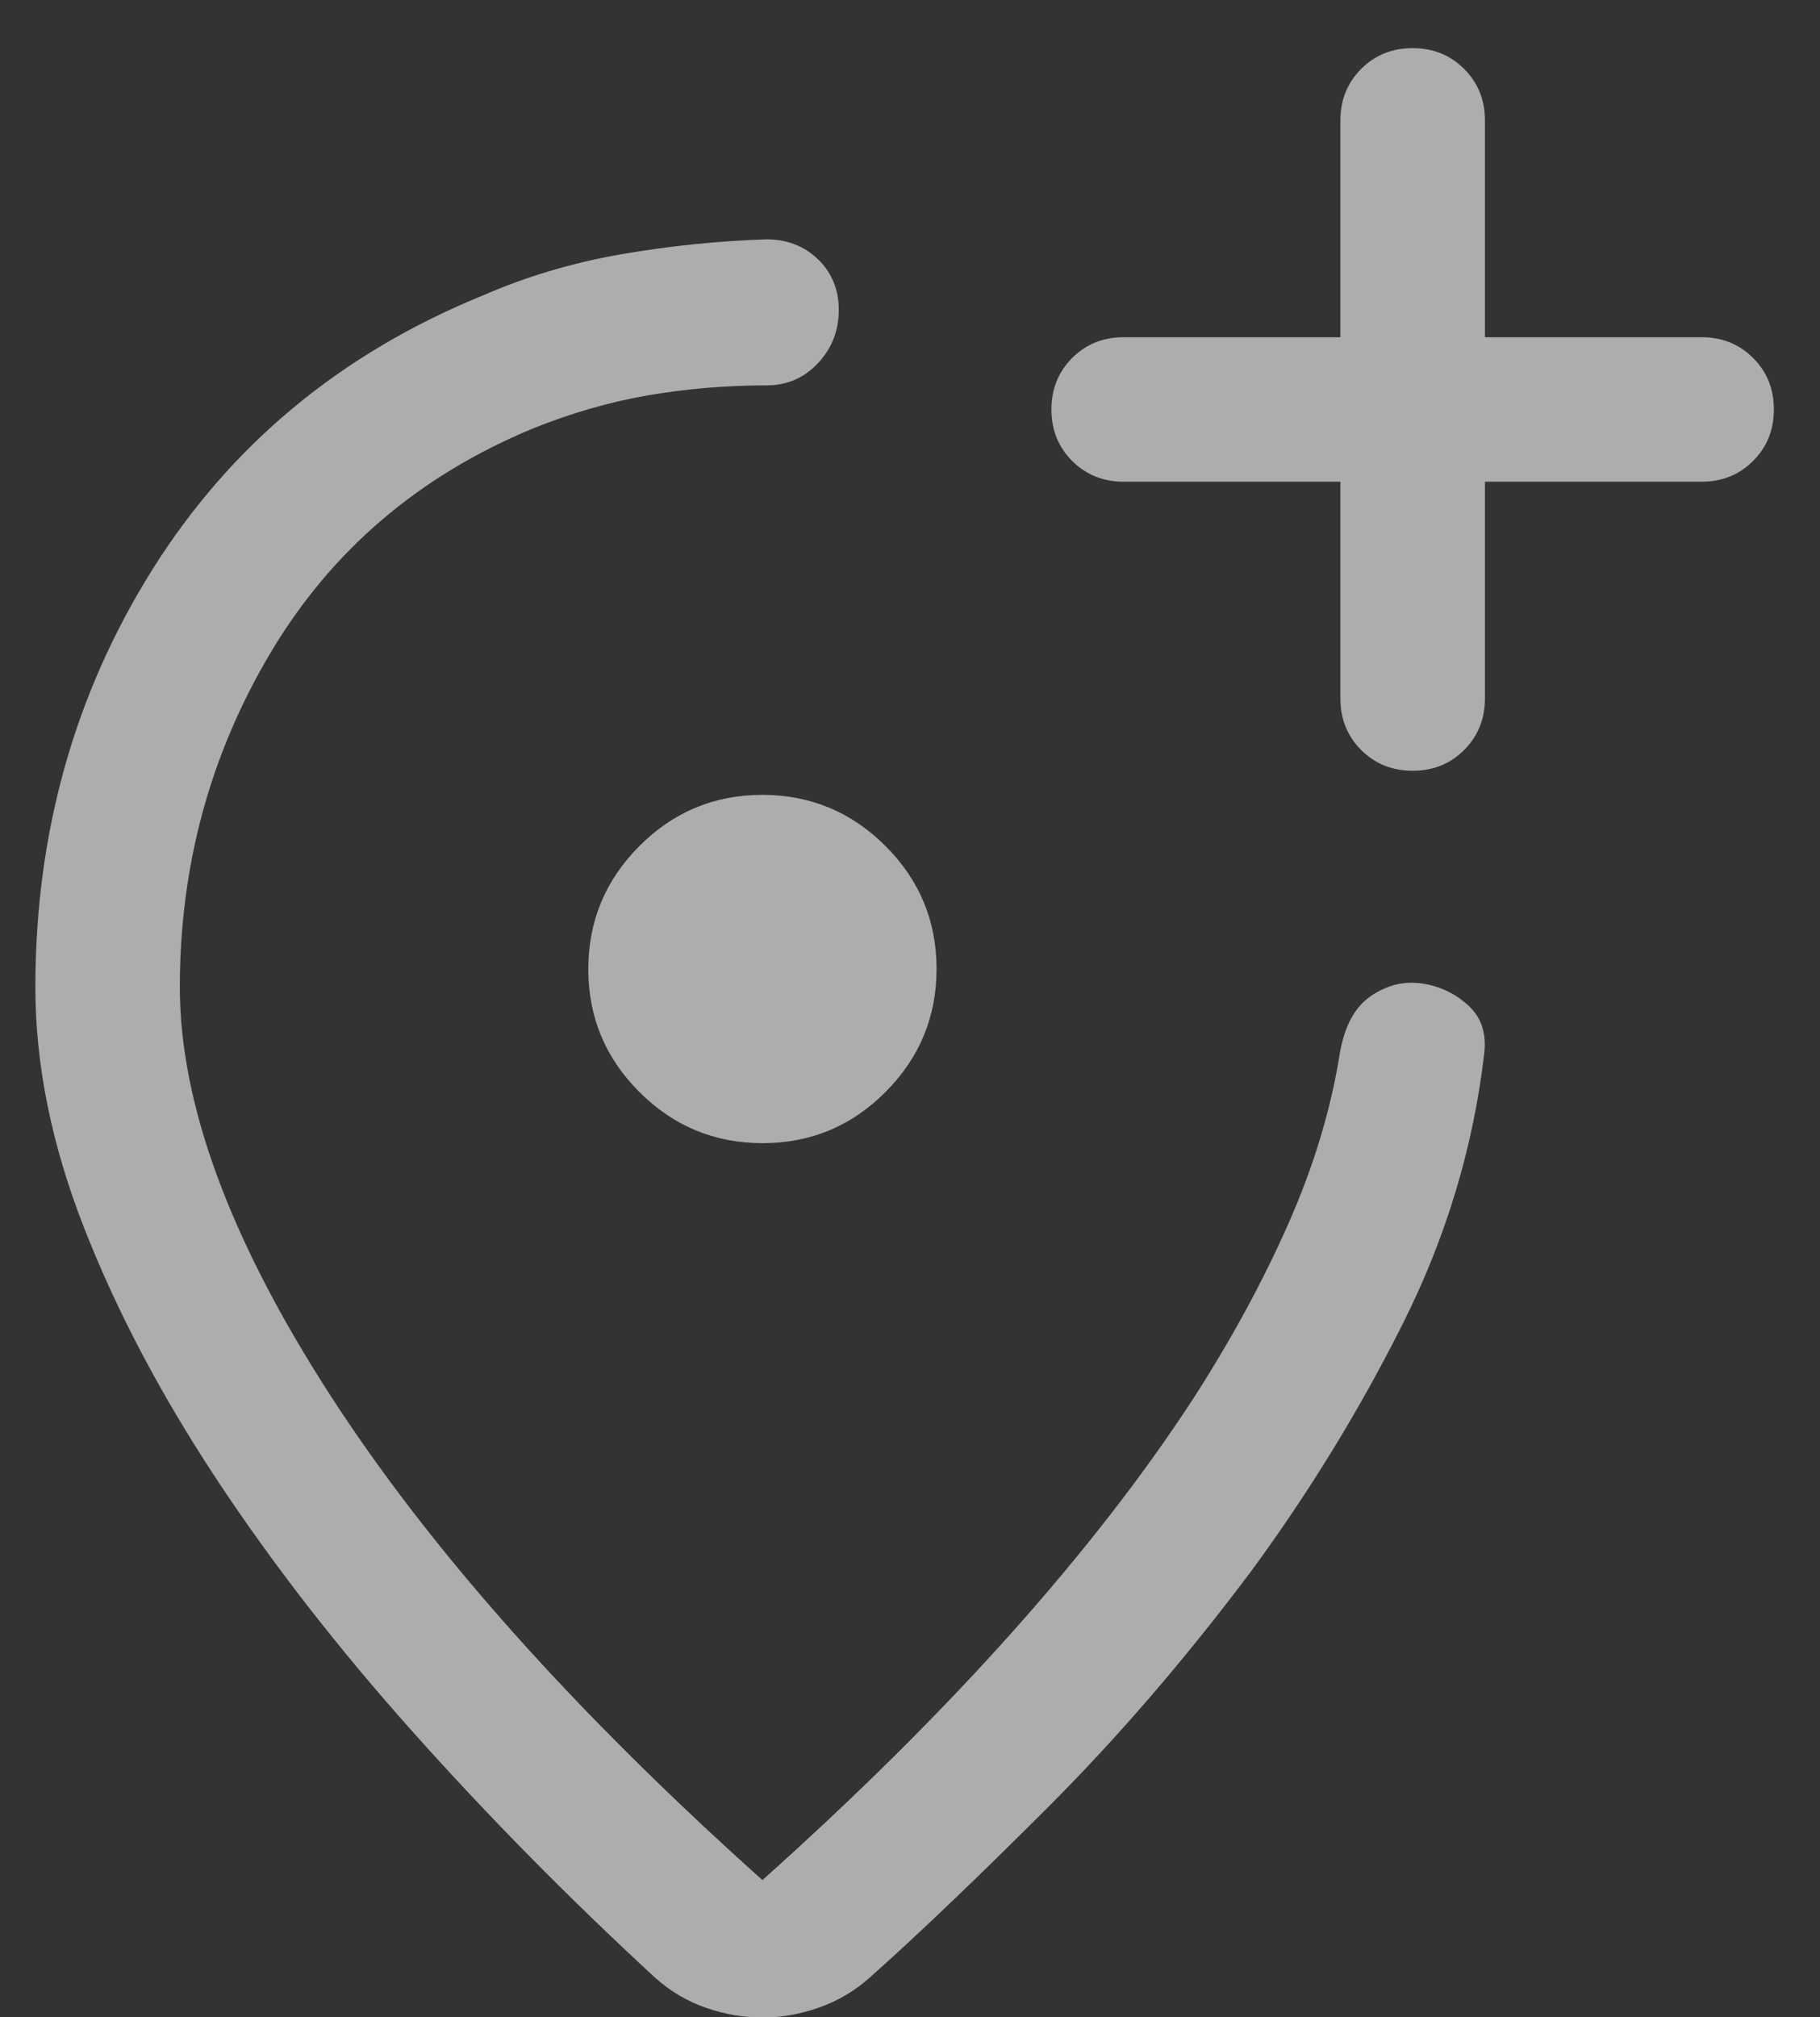 <svg width="37" height="41" viewBox="0 0 37 41" fill="none" xmlns="http://www.w3.org/2000/svg">
<rect x="0" y="0" width="37" height="41" fill="#333333" stroke="none"/>
<path d="M15.5 41.007C15.118 41.007 14.737 40.942 14.355 40.81C13.973 40.678 13.628 40.474 13.319 40.198C11.562 38.578 9.918 36.911 8.386 35.194C6.854 33.479 5.523 31.763 4.392 30.049C3.261 28.334 2.366 26.634 1.707 24.95C1.048 23.265 0.719 21.638 0.719 20.068C0.719 16.933 1.514 14.099 3.104 11.567C4.695 9.035 6.934 7.18 9.821 6.003C10.707 5.618 11.639 5.341 12.617 5.17C13.595 5 14.584 4.898 15.583 4.865C15.999 4.865 16.348 5 16.63 5.271C16.911 5.541 17.052 5.885 17.052 6.302C17.052 6.72 16.911 7.08 16.63 7.381C16.348 7.682 15.999 7.833 15.583 7.833C14.765 7.833 13.964 7.9 13.181 8.034C12.397 8.169 11.611 8.395 10.822 8.714C8.513 9.673 6.741 11.187 5.507 13.256C4.273 15.325 3.656 17.595 3.656 20.068C3.656 22.436 4.672 25.195 6.705 28.344C8.737 31.494 11.669 34.784 15.5 38.213C17.403 36.511 19.086 34.842 20.549 33.206C22.011 31.57 23.244 29.983 24.248 28.444C25.014 27.257 25.658 26.076 26.179 24.902C26.7 23.728 27.052 22.57 27.235 21.428C27.328 20.866 27.538 20.472 27.866 20.247C28.193 20.023 28.539 19.937 28.903 19.989C29.267 20.042 29.583 20.191 29.85 20.436C30.118 20.68 30.225 21.011 30.172 21.428C29.949 23.326 29.398 25.152 28.519 26.904C27.64 28.657 26.61 30.338 25.427 31.947C24.087 33.732 22.705 35.335 21.282 36.756C19.86 38.177 18.666 39.318 17.699 40.179C17.395 40.455 17.049 40.662 16.662 40.8C16.275 40.938 15.887 41.007 15.5 41.007ZM15.503 23.235C16.478 23.235 17.311 22.889 18.002 22.195C18.694 21.501 19.04 20.667 19.04 19.692C19.04 18.718 18.693 17.885 17.999 17.193C17.305 16.501 16.471 16.156 15.497 16.156C14.522 16.156 13.689 16.503 12.998 17.197C12.306 17.89 11.96 18.725 11.96 19.699C11.96 20.674 12.307 21.506 13.001 22.198C13.695 22.89 14.529 23.235 15.503 23.235ZM27.25 9.791V14.197C27.25 14.613 27.391 14.962 27.672 15.244C27.954 15.525 28.303 15.666 28.719 15.666C29.136 15.666 29.485 15.525 29.765 15.244C30.047 14.962 30.188 14.613 30.188 14.197V9.791H34.594C35.01 9.791 35.359 9.65 35.64 9.368C35.922 9.087 36.062 8.738 36.062 8.322C36.062 7.905 35.922 7.557 35.64 7.276C35.359 6.994 35.01 6.854 34.594 6.854H30.188V2.447C30.188 2.031 30.047 1.682 29.765 1.401C29.483 1.119 29.134 0.979 28.718 0.979C28.302 0.979 27.953 1.119 27.672 1.401C27.391 1.682 27.25 2.031 27.25 2.447V6.854H22.844C22.428 6.854 22.079 6.994 21.797 7.276C21.516 7.558 21.375 7.907 21.375 8.323C21.375 8.739 21.516 9.088 21.797 9.369C22.079 9.65 22.428 9.791 22.844 9.791H27.25Z" fill="white" fill-opacity="0.6"/>
</svg>
